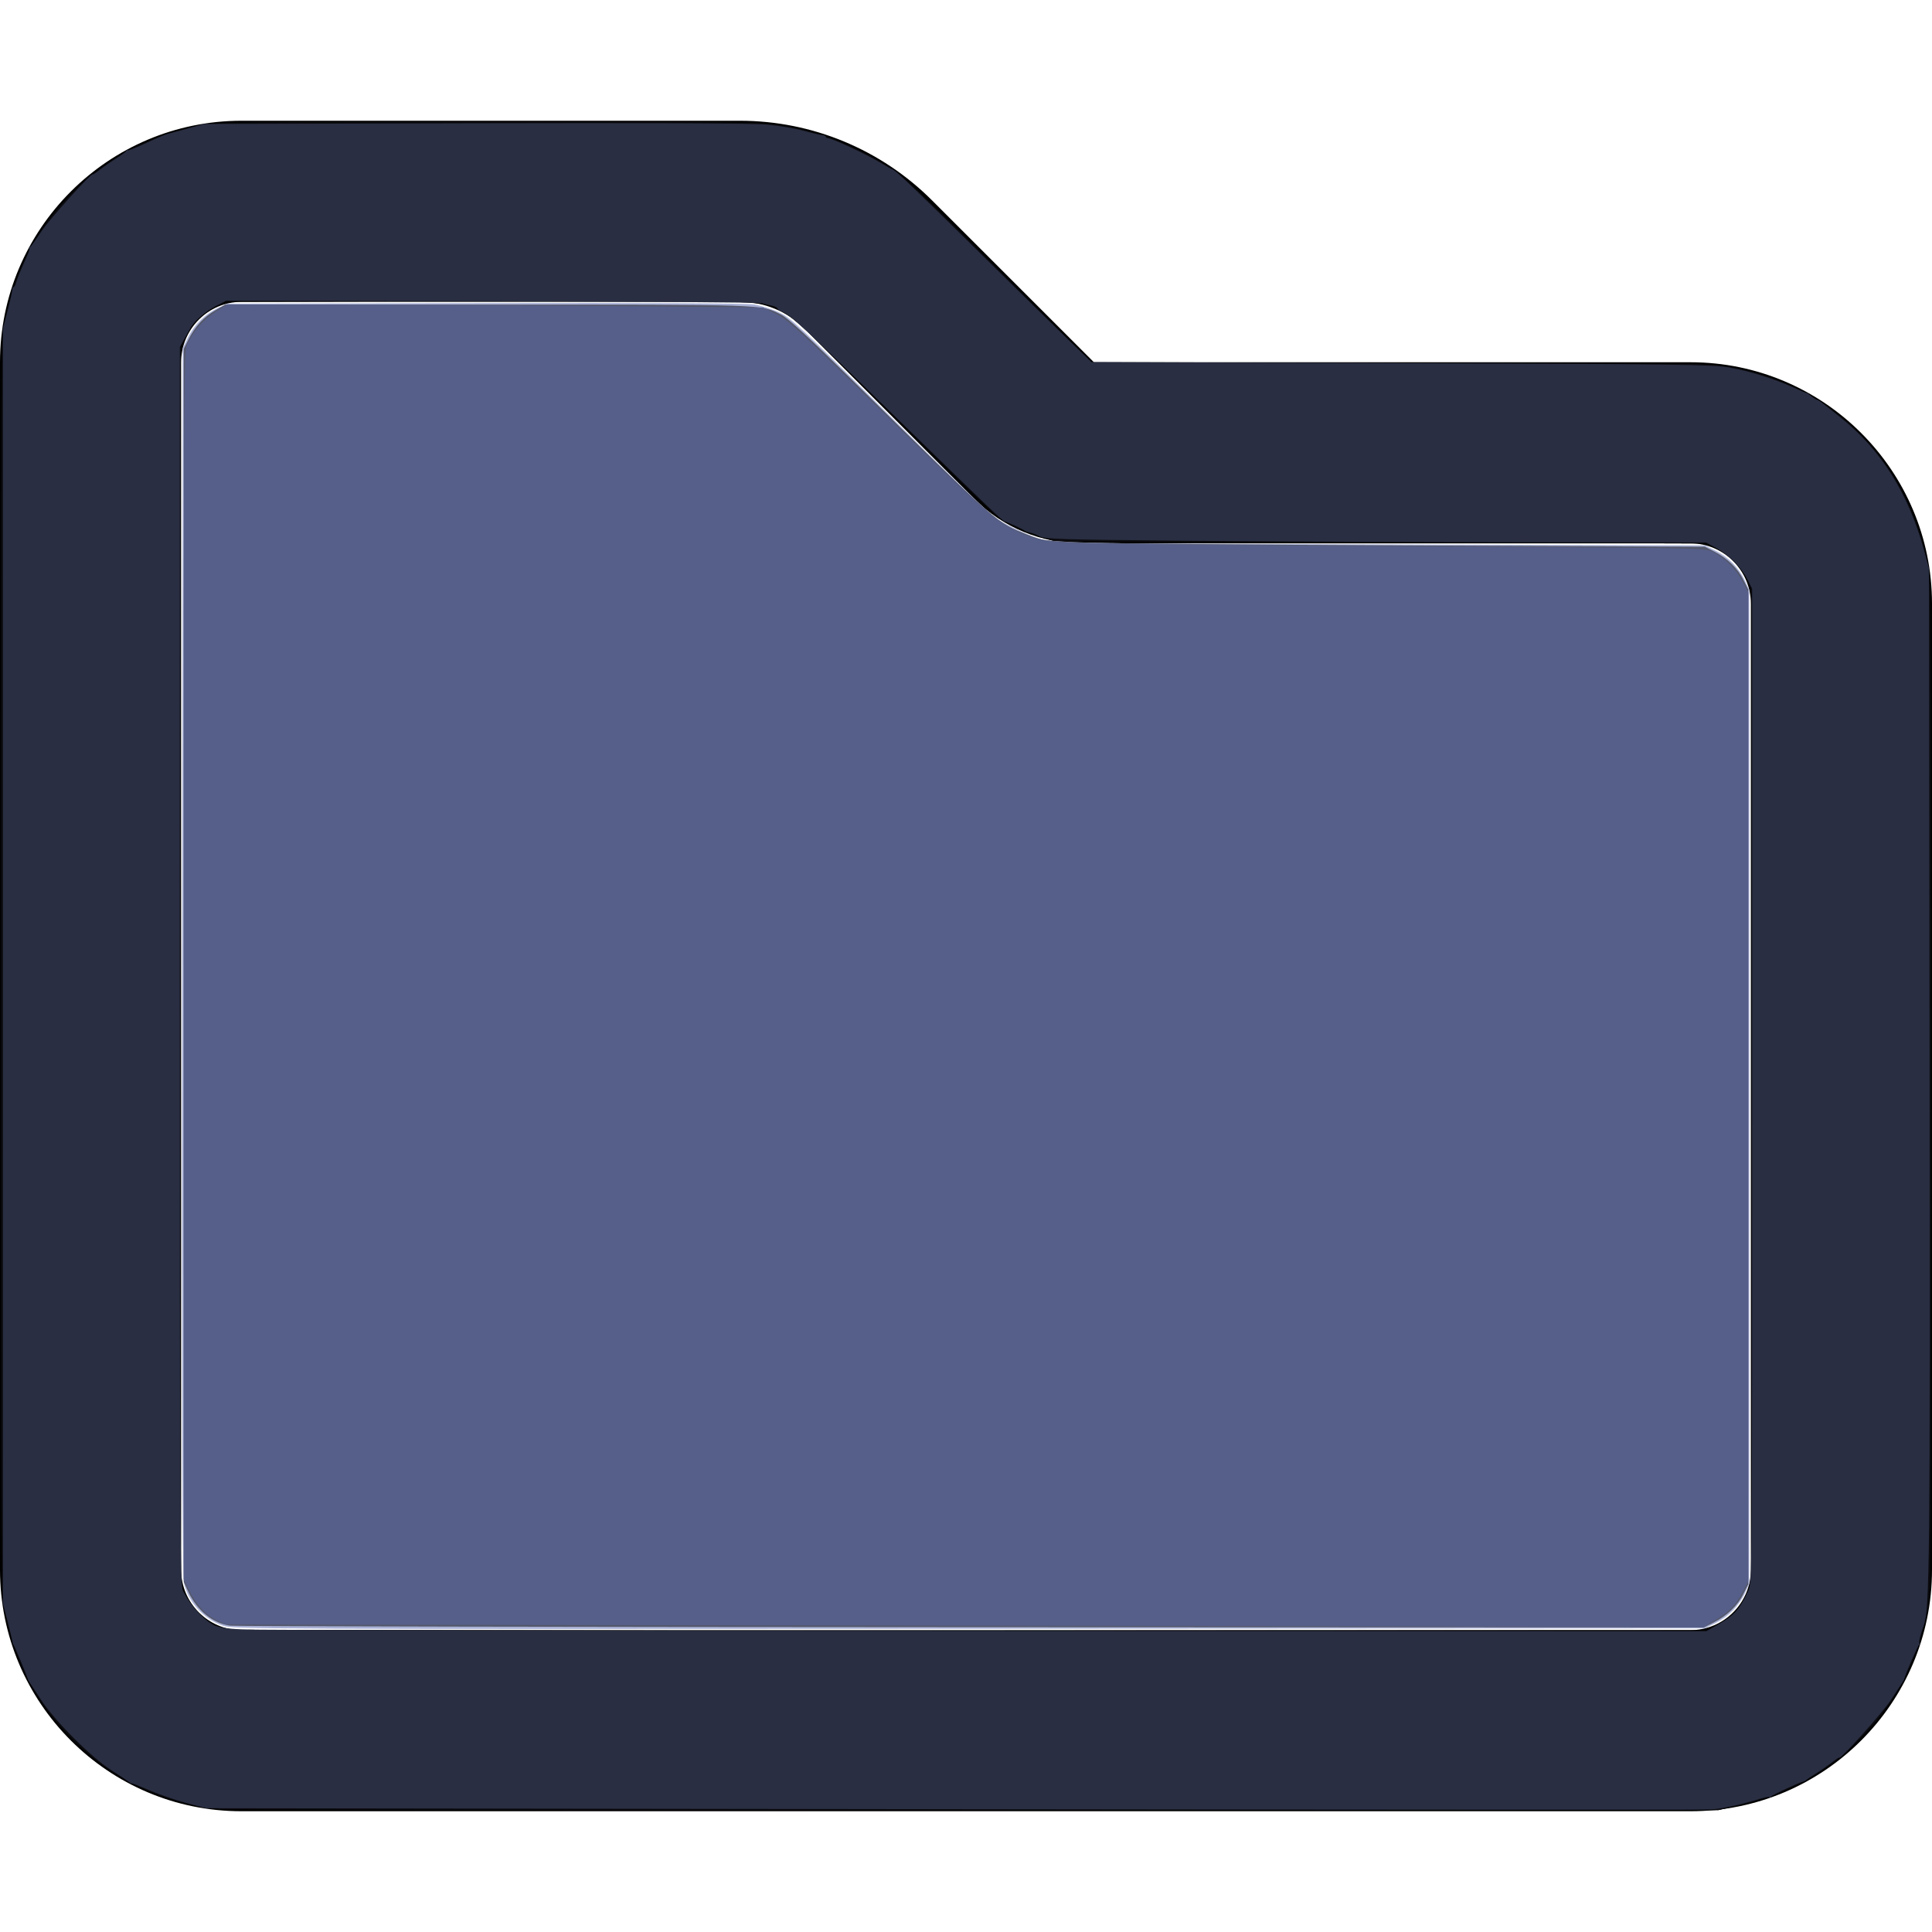 <?xml version="1.0" encoding="UTF-8" standalone="no"?>
<svg
   viewBox="0 0 512 512"
   version="1.1"
   id="svg4"
   sodipodi:docname="icon.svg"
   inkscape:version="1.2.2 (b0a8486541, 2022-12-01)"
   inkscape:export-filename="../../android/app/src/main/res/mipmap-xxxhdpi/ic_launcher.png"
   inkscape:export-xdpi="36"
   inkscape:export-ydpi="36"
   xmlns:inkscape="http://www.inkscape.org/namespaces/inkscape"
   xmlns:sodipodi="http://sodipodi.sourceforge.net/DTD/sodipodi-0.dtd"
   xmlns="http://www.w3.org/2000/svg"
   xmlns:svg="http://www.w3.org/2000/svg">
  <defs
     id="defs8" />
  <sodipodi:namedview
     id="namedview6"
     pagecolor="#ffffff"
     bordercolor="#000000"
     borderopacity="0.25"
     inkscape:showpageshadow="2"
     inkscape:pageopacity="0.0"
     inkscape:pagecheckerboard="0"
     inkscape:deskcolor="#d1d1d1"
     showgrid="false"
     inkscape:zoom="1.9511719"
     inkscape:cx="125.05305"
     inkscape:cy="257.53754"
     inkscape:window-width="2530"
     inkscape:window-height="1387"
     inkscape:window-x="0"
     inkscape:window-y="0"
     inkscape:window-maximized="1"
     inkscape:current-layer="svg4" />
  <!--! Font Awesome Pro 6.4.0 by @fontawesome - https://fontawesome.com License - https://fontawesome.com/license (Commercial License) Copyright 2023 Fonticons, Inc. -->
  <path
     d="M0 96C0 60.7 28.7 32 64 32H196.1c19.1 0 37.4 7.6 50.9 21.1L289.9 96H448c35.3 0 64 28.7 64 64V416c0 35.3-28.7 64-64 64H64c-35.3 0-64-28.7-64-64V96zM64 80c-8.8 0-16 7.2-16 16V416c0 8.8 7.2 16 16 16H448c8.8 0 16-7.2 16-16V160c0-8.8-7.2-16-16-16H286.6c-10.6 0-20.8-4.2-28.3-11.7L213.1 87c-4.5-4.5-10.6-7-17-7H64z"
     id="path2" />
  <path
     style="fill:#000000;fill-opacity:1;stroke-width:0.513"
     d="M 58.426,479.439 C 43.192,478.06 29.067,471.229 18.341,460.054 9.191,450.521 3.874,440.253 1.186,426.923 0.299,422.524 0.256,414.616 0.256,256 c 0,-158.616 0.043,-166.524 0.93,-170.923 2.648,-13.134 8.015,-23.635 16.74,-32.753 9.68,-10.116 20.954,-16.25 35.118,-19.106 4.326,-0.872 9.107,-0.93 76.877,-0.93 67.634,0 72.609,0.06 77.646,0.935 10.432,1.812 21.63,6.434 29.982,12.374 2.738,1.947 12.021,10.823 27.934,26.707 l 23.834,23.791 80.206,0.004 c 50.631,0.003 81.907,0.195 84.819,0.522 28.675,3.221 50.652,23.659 56.471,52.519 0.884,4.386 0.93,11.217 0.93,138.891 0,127.674 -0.046,134.505 -0.93,138.891 -2.639,13.086 -8.038,23.647 -16.744,32.753 -9.375,9.805 -19.859,15.671 -33.709,18.86 l -4.994,1.15 -196.292,0.074 C 151.114,479.8 60.822,479.656 58.426,479.439 Z M 454.614,430.891 c 3.823,-1.904 5.977,-4.035 7.777,-7.692 l 1.689,-3.43 V 287.787 155.804 l -1.269,-2.563 c -1.623,-3.276 -5.039,-6.693 -8.112,-8.113 l -2.407,-1.112 -86.358,-0.265 -86.358,-0.265 -3.468,-1.111 c -4.507,-1.444 -8.457,-3.268 -11.507,-5.313 -1.348,-0.904 -13.867,-13.016 -27.82,-26.916 -18.03,-17.962 -26.24,-25.793 -28.38,-27.072 -5.971,-3.569 -2.506,-3.427 -79.504,-3.266 l -69.189,0.144 -2.322,1.157 C 53.734,82.928 51.576,84.996 49.677,88.498 L 47.92,91.74 V 256 420.26 l 1.758,3.242 c 2.377,4.384 5.96,7.214 10.543,8.327 0.846,0.205 89.408,0.339 196.805,0.296 l 195.267,-0.077 z"
     id="path473" />
  <path
     style="fill:#0b0b0f;fill-opacity:1;stroke-width:0.513"
     d="M 58.426,479.439 C 44.028,478.136 30.504,471.923 20.067,461.816 10.055,452.121 4.018,440.964 1.186,426.923 0.299,422.524 0.256,414.616 0.256,256 0.256,97.384 0.299,89.476 1.186,85.077 4.043,70.913 10.176,59.639 20.292,49.959 c 9.162,-8.767 19.691,-14.152 32.753,-16.752 4.302,-0.856 9.474,-0.918 76.877,-0.918 67.634,0 72.609,0.06 77.646,0.935 10.432,1.812 21.63,6.434 29.982,12.374 2.738,1.947 12.021,10.823 27.934,26.707 l 23.834,23.791 h 80.098 c 53.71,0 81.726,0.181 85.038,0.551 28.572,3.186 50.543,23.65 56.36,52.494 0.884,4.386 0.93,11.217 0.93,138.891 0,127.674 -0.046,134.505 -0.93,138.891 -2.856,14.164 -8.99,25.438 -19.106,35.118 -8.809,8.429 -18.677,13.62 -31.471,16.554 l -4.869,1.117 -196.292,0.061 C 151.114,479.806 60.822,479.655 58.426,479.439 Z M 455.522,430.297 c 3.723,-2.019 5.37,-3.779 7.231,-7.73 l 1.327,-2.819 V 287.776 155.804 l -1.269,-2.563 c -1.619,-3.27 -4.721,-6.372 -7.97,-7.971 l -2.549,-1.254 -86.358,-0.265 -86.358,-0.265 -3.468,-1.111 c -4.527,-1.45 -8.47,-3.274 -11.507,-5.322 -1.348,-0.909 -14.098,-13.23 -28.333,-27.38 C 207.656,81.231 207.872,81.407 200.104,80.213 197.684,79.842 174.694,79.713 128.128,79.81 l -68.42,0.142 -2.618,1.381 c -3.878,2.046 -5.474,3.59 -7.419,7.177 L 47.92,91.74 V 256 420.26 l 1.221,2.306 c 2.673,5.048 6.723,8.36 11.335,9.269 0.987,0.195 89.549,0.322 196.805,0.283 l 195.011,-0.071 z"
     id="path475" />
  <path
     style="fill:#a9b1d6;fill-opacity:1;stroke-width:0.513"
     d="m 59.044,430.822 c -5.107,-1.767 -9.281,-6.4 -10.327,-11.464 -0.393,-1.901 -0.515,-50.057 -0.42,-164.896 l 0.135,-162.21 1.425,-2.901 c 1.641,-3.341 4.594,-6.219 7.994,-7.791 l 2.369,-1.095 68.164,-0.142 c 42.438,-0.088 69.39,0.047 71.413,0.358 1.787,0.275 4.783,1.217 6.657,2.094 3.125,1.462 5.534,3.712 29.039,27.114 14.097,14.036 26.728,26.258 28.069,27.16 3.215,2.163 9.112,4.921 12.938,6.049 2.872,0.847 8.763,0.924 89.177,1.169 l 86.102,0.262 2.901,1.425 c 3.341,1.641 6.219,4.594 7.791,7.994 l 1.095,2.369 v 131.716 131.716 l -1.095,2.369 c -1.572,3.4 -4.45,6.353 -7.791,7.994 l -2.901,1.425 -195.011,0.113 c -187.869,0.109 -195.11,0.078 -197.725,-0.826 z"
     id="path16090" />
  <path
     style="fill:#a9b1d6;fill-opacity:1;stroke-width:0.513"
     d="M 60.978,430.816 C 56.629,430.203 52.591,427.076 50.074,422.37 l -1.129,-2.11 -0.131,-163.887 -0.131,-163.887 1.302,-2.57 c 1.815,-3.583 4.462,-6.346 7.55,-7.885 l 2.63,-1.311 69.473,0.006 c 74.69,0.006 71.682,-0.095 77.286,2.617 1.754,0.849 7.179,5.857 19.35,17.864 35.527,35.048 36.591,36.028 41.898,38.626 9.254,4.529 -0.893,4.048 96.736,4.586 l 86.871,0.479 2.986,1.573 c 3.281,1.728 6.101,4.631 7.571,7.795 0.921,1.981 0.953,6.47 0.953,133.766 0,127.296 -0.032,131.785 -0.953,133.766 -1.474,3.173 -4.289,6.064 -7.642,7.852 l -3.058,1.63 -194.171,-0.069 C 150.672,431.173 62.253,430.995 60.978,430.816 Z"
     id="path20997" />
  <path
     style="fill:#54586b;fill-opacity:1;stroke-width:0.513"
     d="M 60.978,430.816 C 56.375,430.167 52.229,426.794 49.895,421.798 l -1.197,-2.563 -0.005,-163.38 -0.005,-163.38 1.28,-2.527 c 1.759,-3.472 4.056,-5.958 7.136,-7.725 l 2.602,-1.493 69.702,0.001 c 74.926,0.001 71.898,-0.1 77.514,2.608 1.74,0.839 6.835,5.505 17.813,16.313 40.881,40.248 39.102,38.676 47.577,42.06 3.747,1.496 4.631,1.632 13.325,2.047 5.122,0.244 44.598,0.6 87.725,0.791 l 78.413,0.346 2.455,1.244 c 3.472,1.759 6.246,4.435 7.77,7.492 l 1.311,2.63 v 131.771 131.771 l -1.311,2.63 c -1.538,3.087 -4.303,5.735 -7.879,7.547 l -2.564,1.299 -194.131,-0.069 c -106.772,-0.038 -195.174,-0.215 -196.448,-0.395 z"
     id="path23903" />
  <path
     style="fill:#292e42;fill-opacity:1;stroke-width:0.513"
     d="m 252.412,479.453 -197.83,-0.259 -5.193,-1.384 c -2.856,-0.761 -7.296,-2.291 -9.866,-3.399 -2.57,-1.108 -4.673,-1.916 -4.673,-1.796 0,0.12 -0.288,-0.036 -0.641,-0.346 -0.352,-0.311 -2.486,-1.742 -4.741,-3.181 -5.307,-3.386 -15.015,-13.105 -18.569,-18.589 -1.462,-2.255 -2.84,-4.34 -3.063,-4.633 -0.223,-0.293 -0.455,-0.754 -0.515,-1.025 -0.183,-0.822 -3.46,-8.674 -3.734,-8.949 -0.141,-0.141 -0.262,-0.487 -0.27,-0.769 -0.008,-0.282 -0.584,-2.704 -1.281,-5.381 L 0.769,424.873 V 256 87.127 L 2.041,82.258 c 0.7,-2.678 1.244,-5.157 1.21,-5.51 -0.034,-0.352 0.118,-0.641 0.338,-0.641 0.22,0 0.558,-0.63 0.752,-1.401 0.193,-0.771 1.126,-3.077 2.072,-5.125 0.946,-2.048 1.563,-3.728 1.37,-3.732 -0.193,-0.004 -0.109,-0.177 0.187,-0.384 0.296,-0.207 1.674,-2.106 3.063,-4.22 2.081,-3.168 13.569,-15.895 13.569,-15.033 0,0.141 0.865,-0.421 1.922,-1.25 1.057,-0.829 2.96,-2.151 4.228,-2.939 1.268,-0.788 2.476,-1.686 2.683,-1.996 0.207,-0.31 0.38,-0.406 0.384,-0.213 0.004,0.193 1.911,-0.525 4.236,-1.595 4.794,-2.207 5.956,-2.687 7.047,-2.914 0.423,-0.088 2.614,-0.676 4.869,-1.307 l 4.1,-1.147 71.752,-0.18 c 45.907,-0.115 73.782,0.007 77.389,0.339 3.101,0.286 7.483,1.024 9.738,1.641 2.255,0.617 4.504,1.136 4.997,1.155 0.493,0.018 0.897,0.215 0.897,0.436 0,0.221 0.288,0.404 0.641,0.405 1.041,0.004 10.207,4.276 13.609,6.343 1.729,1.05 3.266,1.897 3.415,1.882 0.509,-0.05 7.154,6.306 23.592,22.565 9.02,8.922 19.267,18.987 22.771,22.366 l 6.371,6.145 82.037,0.291 c 73.352,0.26 82.553,0.381 86.906,1.143 5.404,0.946 11.999,2.995 17.142,5.327 1.861,0.844 3.435,1.499 3.499,1.456 0.064,-0.043 0.577,0.317 1.141,0.8 0.564,0.483 1.256,0.927 1.538,0.988 0.282,0.061 0.858,0.388 1.281,0.726 0.423,0.339 2.547,2.028 4.721,3.755 11.1,8.816 18.401,20.491 22.587,36.121 l 1.105,4.124 0.161,131.716 c 0.161,131.038 0.024,144.082 -1.551,148.372 -0.926,2.521 -1.353,4.269 -1.132,4.628 0.139,0.225 0.079,0.487 -0.134,0.582 -0.341,0.151 -3.578,7.575 -3.865,8.865 -0.06,0.271 -0.292,0.732 -0.514,1.025 -0.222,0.293 -1.598,2.378 -3.057,4.633 -2.154,3.33 -13.709,16.217 -13.709,15.29 0,-0.141 -0.865,0.421 -1.922,1.25 -1.057,0.829 -2.96,2.151 -4.228,2.938 -1.268,0.788 -2.422,1.57 -2.563,1.74 -0.141,0.169 -0.487,0.352 -0.769,0.407 -1.145,0.221 -8.227,3.525 -8.577,4.001 -0.207,0.282 -0.38,0.351 -0.384,0.153 -0.004,-0.198 -1.103,-0.023 -2.442,0.39 -5.14,1.583 -10.242,2.69 -13.197,2.864 -1.691,0.1 -92.099,0.065 -200.905,-0.078 z m 202.906,-48.924 c 4.292,-2.44 5.658,-3.963 7.976,-8.901 1.04,-2.215 1.042,-2.555 1.042,-133.911 V 156.026 l -1.278,-2.523 c -1.599,-3.156 -4.845,-6.406 -8.282,-8.293 l -2.642,-1.45 -51.172,-0.065 c -28.145,-0.035 -67.547,-0.216 -87.56,-0.402 -32.329,-0.299 -36.56,-0.431 -37.926,-1.177 -0.846,-0.462 -1.999,-0.915 -2.563,-1.008 -0.564,-0.093 -1.14,-0.284 -1.281,-0.425 -0.408,-0.408 -5.113,-2.565 -5.299,-2.429 -0.251,0.182 -4.614,-3.991 -27.223,-26.045 -26.015,-25.375 -29.425,-28.563 -31.437,-29.397 -0.903,-0.374 -1.642,-0.865 -1.642,-1.09 0,-0.225 -0.634,-0.547 -1.409,-0.715 -0.775,-0.168 -1.986,-0.468 -2.691,-0.667 -0.705,-0.199 -32.936,-0.429 -71.625,-0.512 l -70.344,-0.15 -2.578,1.306 c -2.655,1.345 -5.803,4.005 -6.83,5.769 -0.321,0.551 -1.102,1.946 -1.736,3.101 l -1.153,2.099 V 256.005 c 0,151.645 0.064,164.174 0.848,165.69 1.933,3.739 5.289,7.452 8.12,8.986 1.036,0.561 3.46,0.933 7.432,1.139 3.242,0.168 91.897,0.346 197.012,0.395 l 191.118,0.09 z"
     id="path27742" />
  <path
     style="fill:#565f89;fill-opacity:1;stroke-width:0.513"
     d="M 231.399,430.769 59.708,430.511 57.275,429.312 c -2.879,-1.418 -5.328,-4.127 -7.216,-7.983 l -1.37,-2.798 v -162.775 c 0,-159.169 0.022,-162.818 0.978,-164.677 1.892,-3.678 4.221,-6.328 7.323,-8.333 l 3.133,-2.025 36.181,0.051 c 19.899,0.028 51.869,0.201 71.043,0.384 l 34.862,0.333 3.4,1.674 c 2.96,1.458 5.995,4.209 23.464,21.269 34.149,33.35 35.469,34.503 42.734,37.31 3.392,1.311 5.152,1.63 11.275,2.044 3.991,0.27 43.602,0.697 88.024,0.949 79.489,0.451 80.799,0.474 82.771,1.49 3.283,1.692 6.074,4.441 7.805,7.689 l 1.63,3.058 v 131.06 131.06 l -1.579,2.963 c -1.883,3.533 -3.305,4.962 -7.36,7.397 l -3.045,1.828 -24.118,-0.126 c -13.265,-0.069 -101.379,-0.242 -195.81,-0.384 z"
     id="path29265" />
</svg>
